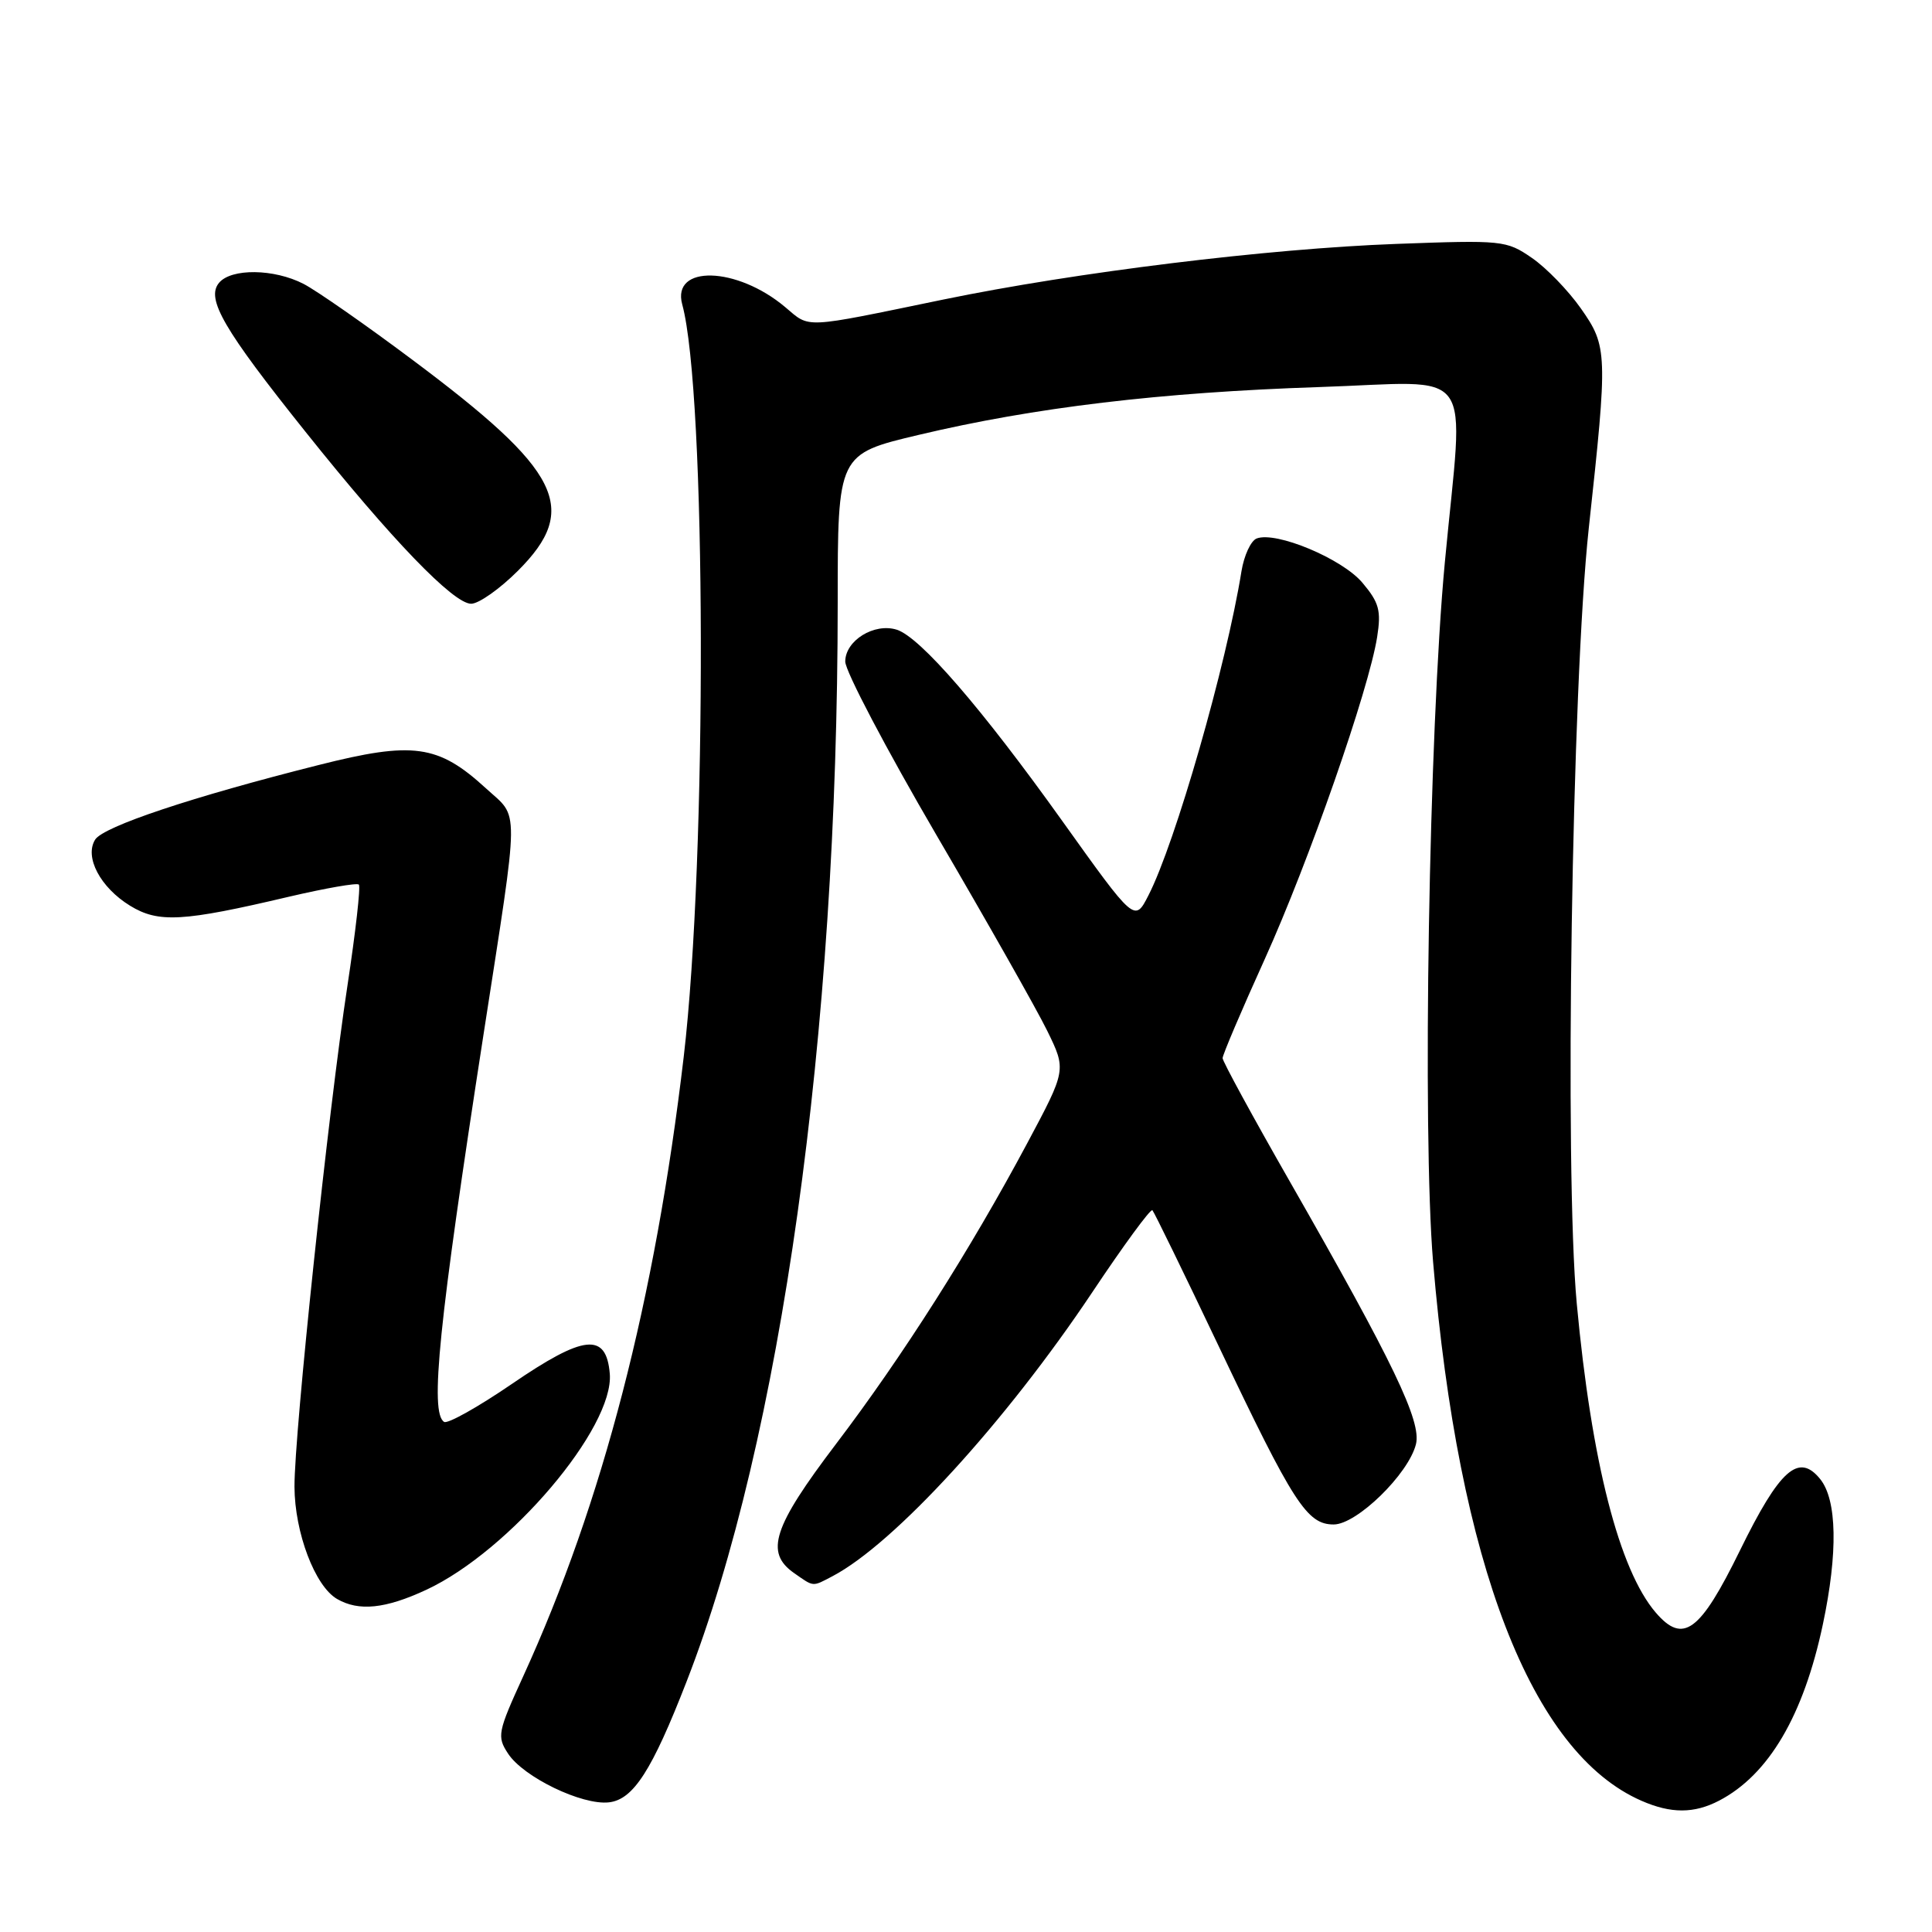 <?xml version="1.0" encoding="UTF-8" standalone="no"?>
<!DOCTYPE svg PUBLIC "-//W3C//DTD SVG 1.1//EN" "http://www.w3.org/Graphics/SVG/1.1/DTD/svg11.dtd" >
<svg xmlns="http://www.w3.org/2000/svg" xmlns:xlink="http://www.w3.org/1999/xlink" version="1.1" viewBox="0 0 256 256">
 <g >
 <path fill="currentColor"
d=" M 227.80 238.59 C 234.37 235.16 238.98 227.32 241.54 215.23 C 243.55 205.74 243.42 198.74 241.18 195.98 C 238.33 192.46 235.82 194.70 230.56 205.43 C 225.26 216.25 223.03 217.90 219.40 213.68 C 214.55 208.03 210.88 193.69 208.93 172.74 C 207.28 154.99 208.28 90.70 210.52 70.00 C 213.05 46.76 213.02 45.91 209.46 40.85 C 207.79 38.48 204.87 35.46 202.96 34.16 C 199.61 31.85 199.06 31.80 185.00 32.32 C 167.95 32.95 142.57 36.07 125.00 39.69 C 106.16 43.58 107.40 43.52 104.05 40.70 C 97.63 35.29 88.96 35.06 90.40 40.34 C 93.59 52.02 93.71 113.55 90.60 140.00 C 86.80 172.28 79.86 199.08 69.34 222.09 C 65.94 229.52 65.83 230.09 67.32 232.36 C 69.36 235.48 77.13 239.23 80.69 238.82 C 83.92 238.45 86.39 234.61 90.97 222.83 C 103.49 190.70 111.00 137.07 111.00 79.85 C 111.00 60.17 111.00 60.17 121.75 57.62 C 137.08 53.98 153.76 51.99 174.75 51.29 C 195.94 50.60 193.96 47.85 191.45 74.50 C 189.34 96.88 188.45 150.05 189.89 167.19 C 193.26 207.27 202.92 232.24 217.50 238.61 C 221.43 240.33 224.48 240.32 227.80 238.59 Z  M 56.50 210.65 C 67.53 205.51 81.40 189.16 80.80 182.02 C 80.33 176.52 77.39 176.83 67.81 183.39 C 63.35 186.44 59.32 188.70 58.85 188.41 C 56.93 187.22 58.12 175.46 64.08 137.00 C 68.88 105.97 68.86 108.56 64.38 104.45 C 58.06 98.66 54.75 98.20 42.22 101.37 C 25.45 105.59 13.71 109.51 12.61 111.25 C 11.16 113.56 13.29 117.59 17.23 120.01 C 20.99 122.32 24.21 122.14 38.29 118.82 C 43.13 117.69 47.29 116.96 47.55 117.21 C 47.80 117.47 47.12 123.48 46.04 130.59 C 43.50 147.24 39.00 189.88 39.02 197.00 C 39.05 203.08 41.73 210.17 44.66 211.87 C 47.54 213.54 51.07 213.18 56.50 210.65 Z  M 110.32 208.85 C 118.50 204.55 133.25 188.43 144.74 171.22 C 148.88 165.01 152.46 160.13 152.70 160.36 C 152.93 160.60 156.89 168.71 161.49 178.39 C 171.39 199.22 173.18 202.00 176.72 202.00 C 179.78 202.00 186.63 195.32 187.62 191.37 C 188.38 188.36 184.64 180.57 170.92 156.58 C 166.01 148.00 162.00 140.63 162.00 140.21 C 162.00 139.78 164.51 133.87 167.59 127.08 C 173.45 114.12 181.38 91.38 182.48 84.40 C 183.03 80.91 182.74 79.84 180.53 77.22 C 177.85 74.03 169.09 70.37 166.52 71.35 C 165.74 71.65 164.84 73.61 164.50 75.70 C 162.50 88.13 155.74 111.70 152.17 118.65 C 150.35 122.21 150.35 122.21 140.74 108.76 C 130.06 93.81 121.95 84.44 118.83 83.44 C 115.85 82.50 112.00 84.87 112.00 87.66 C 112.00 88.93 117.45 99.29 124.10 110.68 C 130.76 122.07 137.36 133.72 138.76 136.58 C 141.30 141.77 141.30 141.77 136.11 151.49 C 128.57 165.60 119.59 179.73 110.78 191.33 C 102.42 202.35 101.32 205.71 105.22 208.44 C 107.88 210.30 107.60 210.28 110.32 208.85 Z  M 68.63 75.63 C 76.86 67.40 74.37 62.41 54.65 47.68 C 48.44 43.03 41.95 38.51 40.23 37.62 C 36.32 35.60 30.64 35.53 29.02 37.48 C 27.27 39.59 29.61 43.62 40.50 57.24 C 51.89 71.50 60.08 80.00 62.43 80.00 C 63.44 80.00 66.23 78.03 68.63 75.63 Z "/>
</g>
</svg>